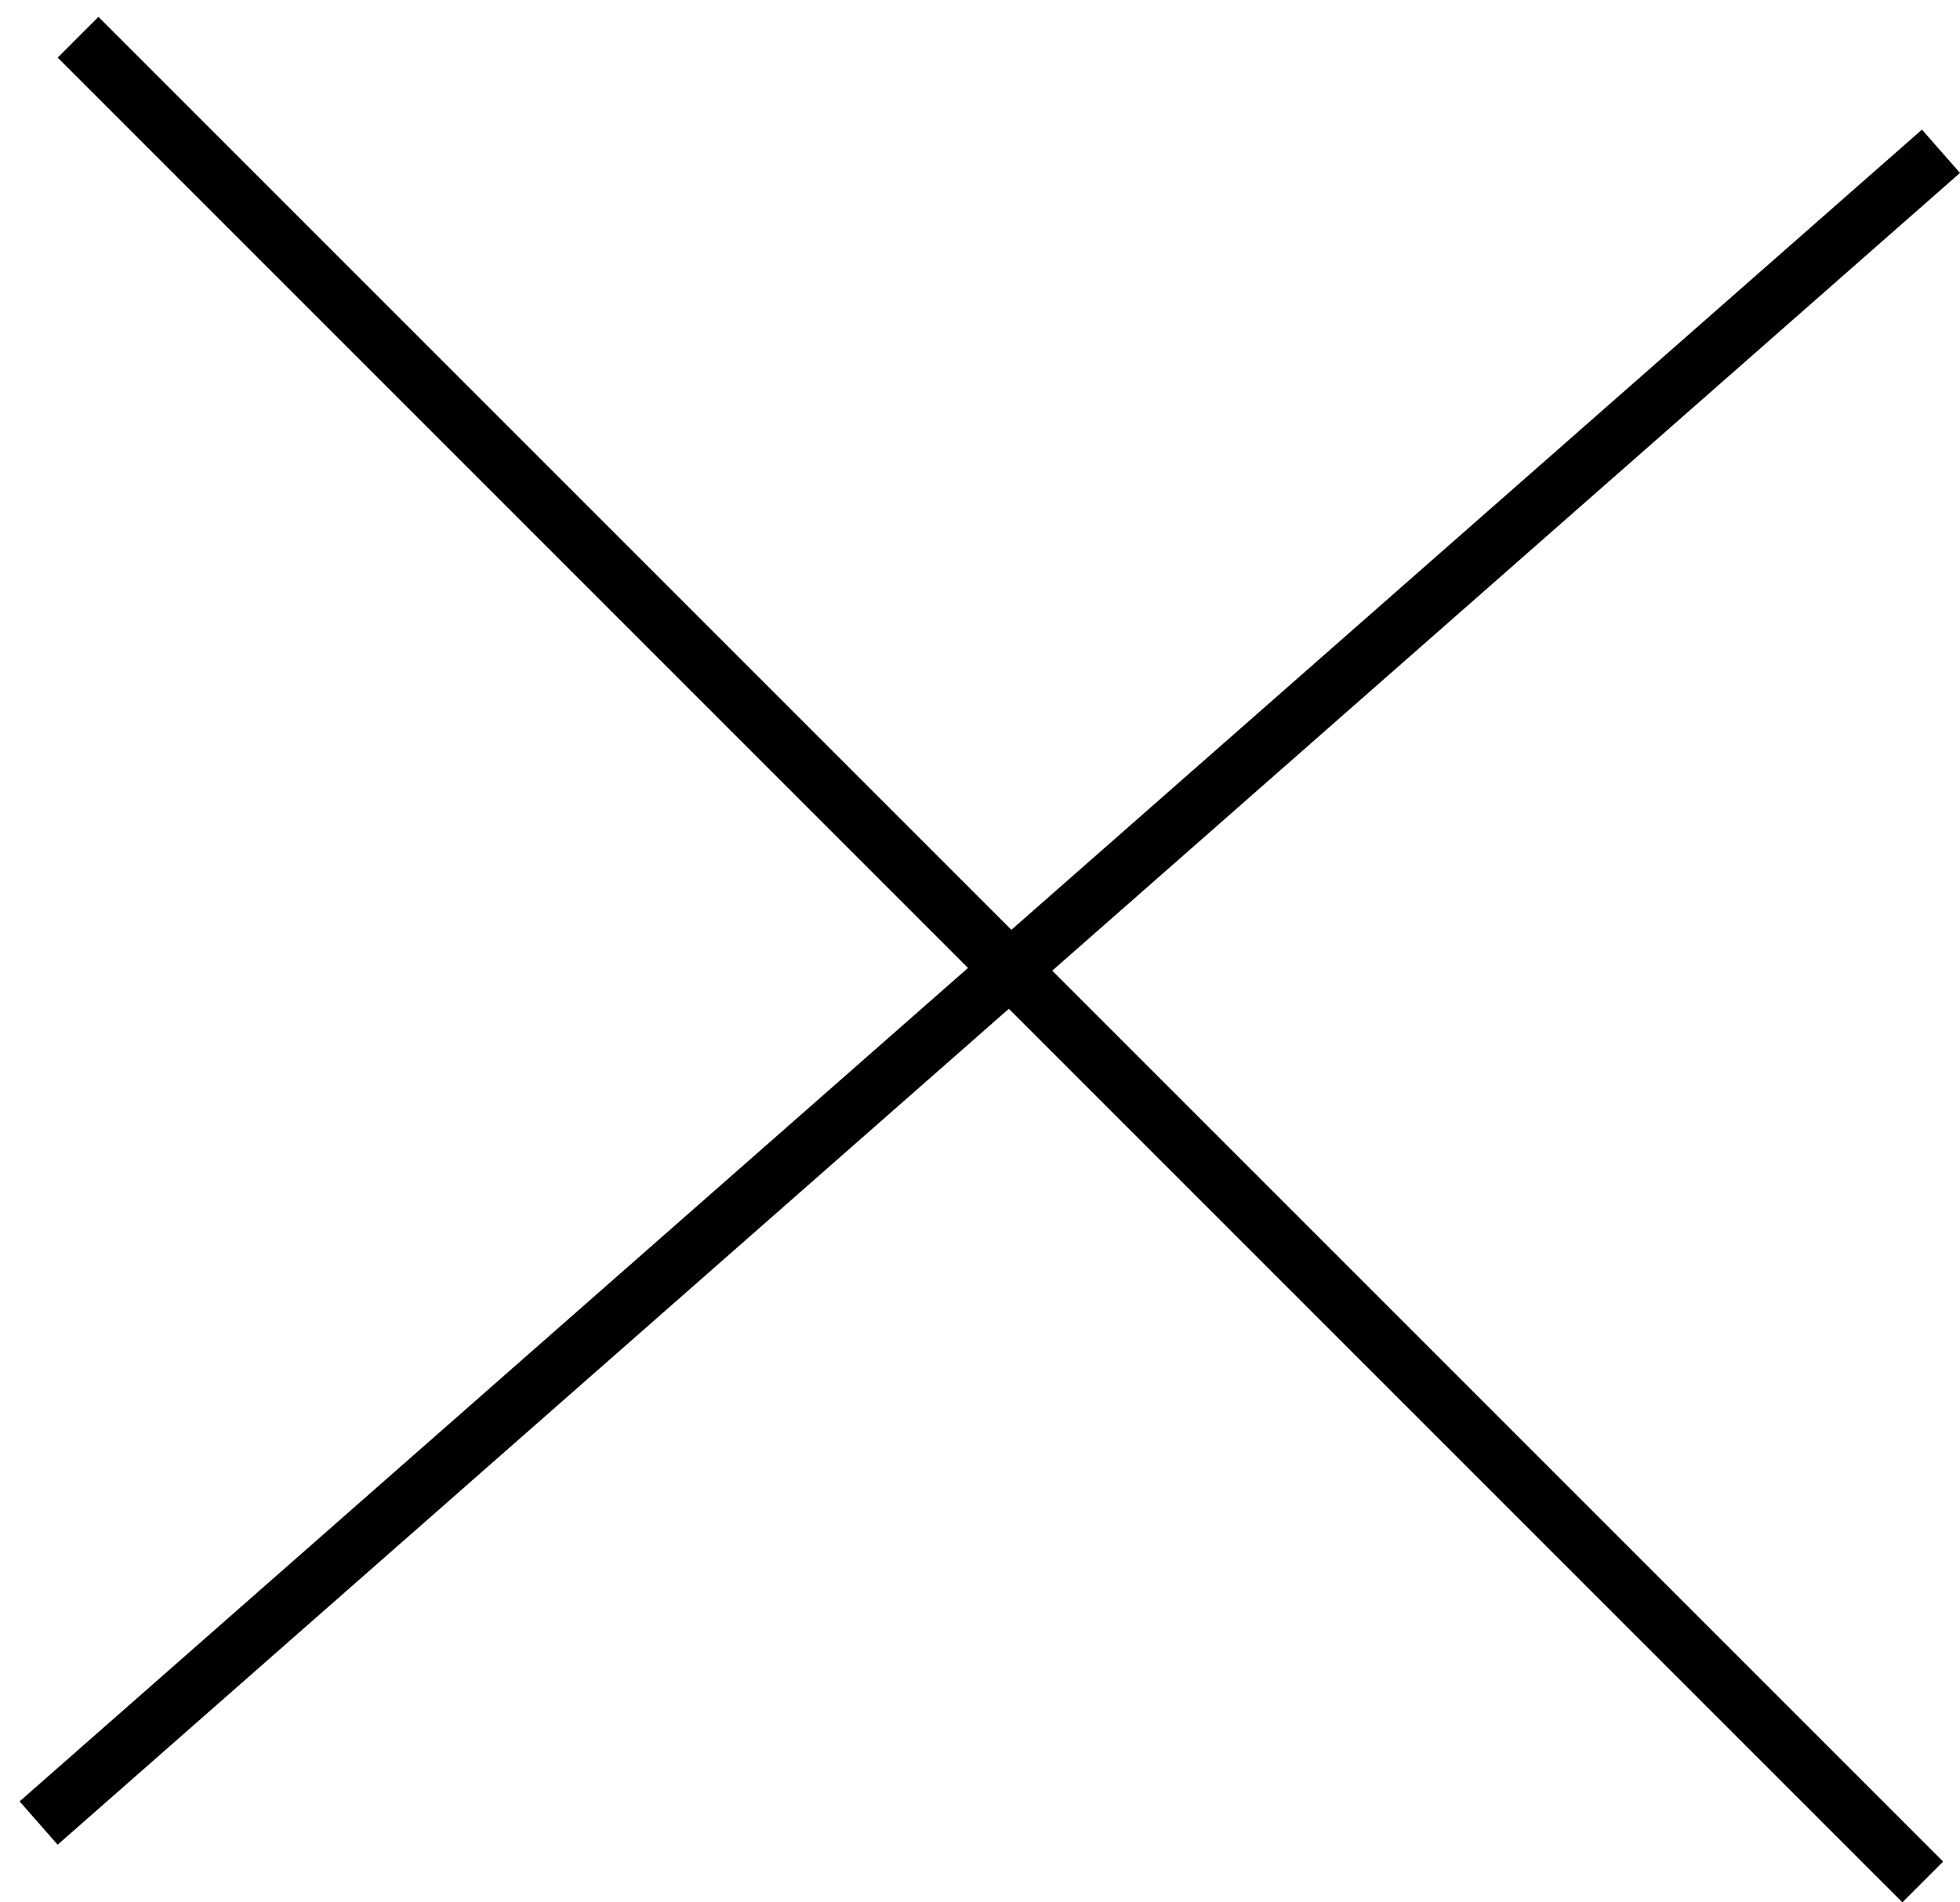 <svg width="34" height="33" viewBox="0 0 34 33" fill="none" xmlns="http://www.w3.org/2000/svg">
  <line x1="0.67" y1="31.624" x2="33.67" y2="2.624" stroke="black"/>
  <line x1="1.354" y1="0.646" x2="33.354" y2="32.646" stroke="black"/>
</svg>
